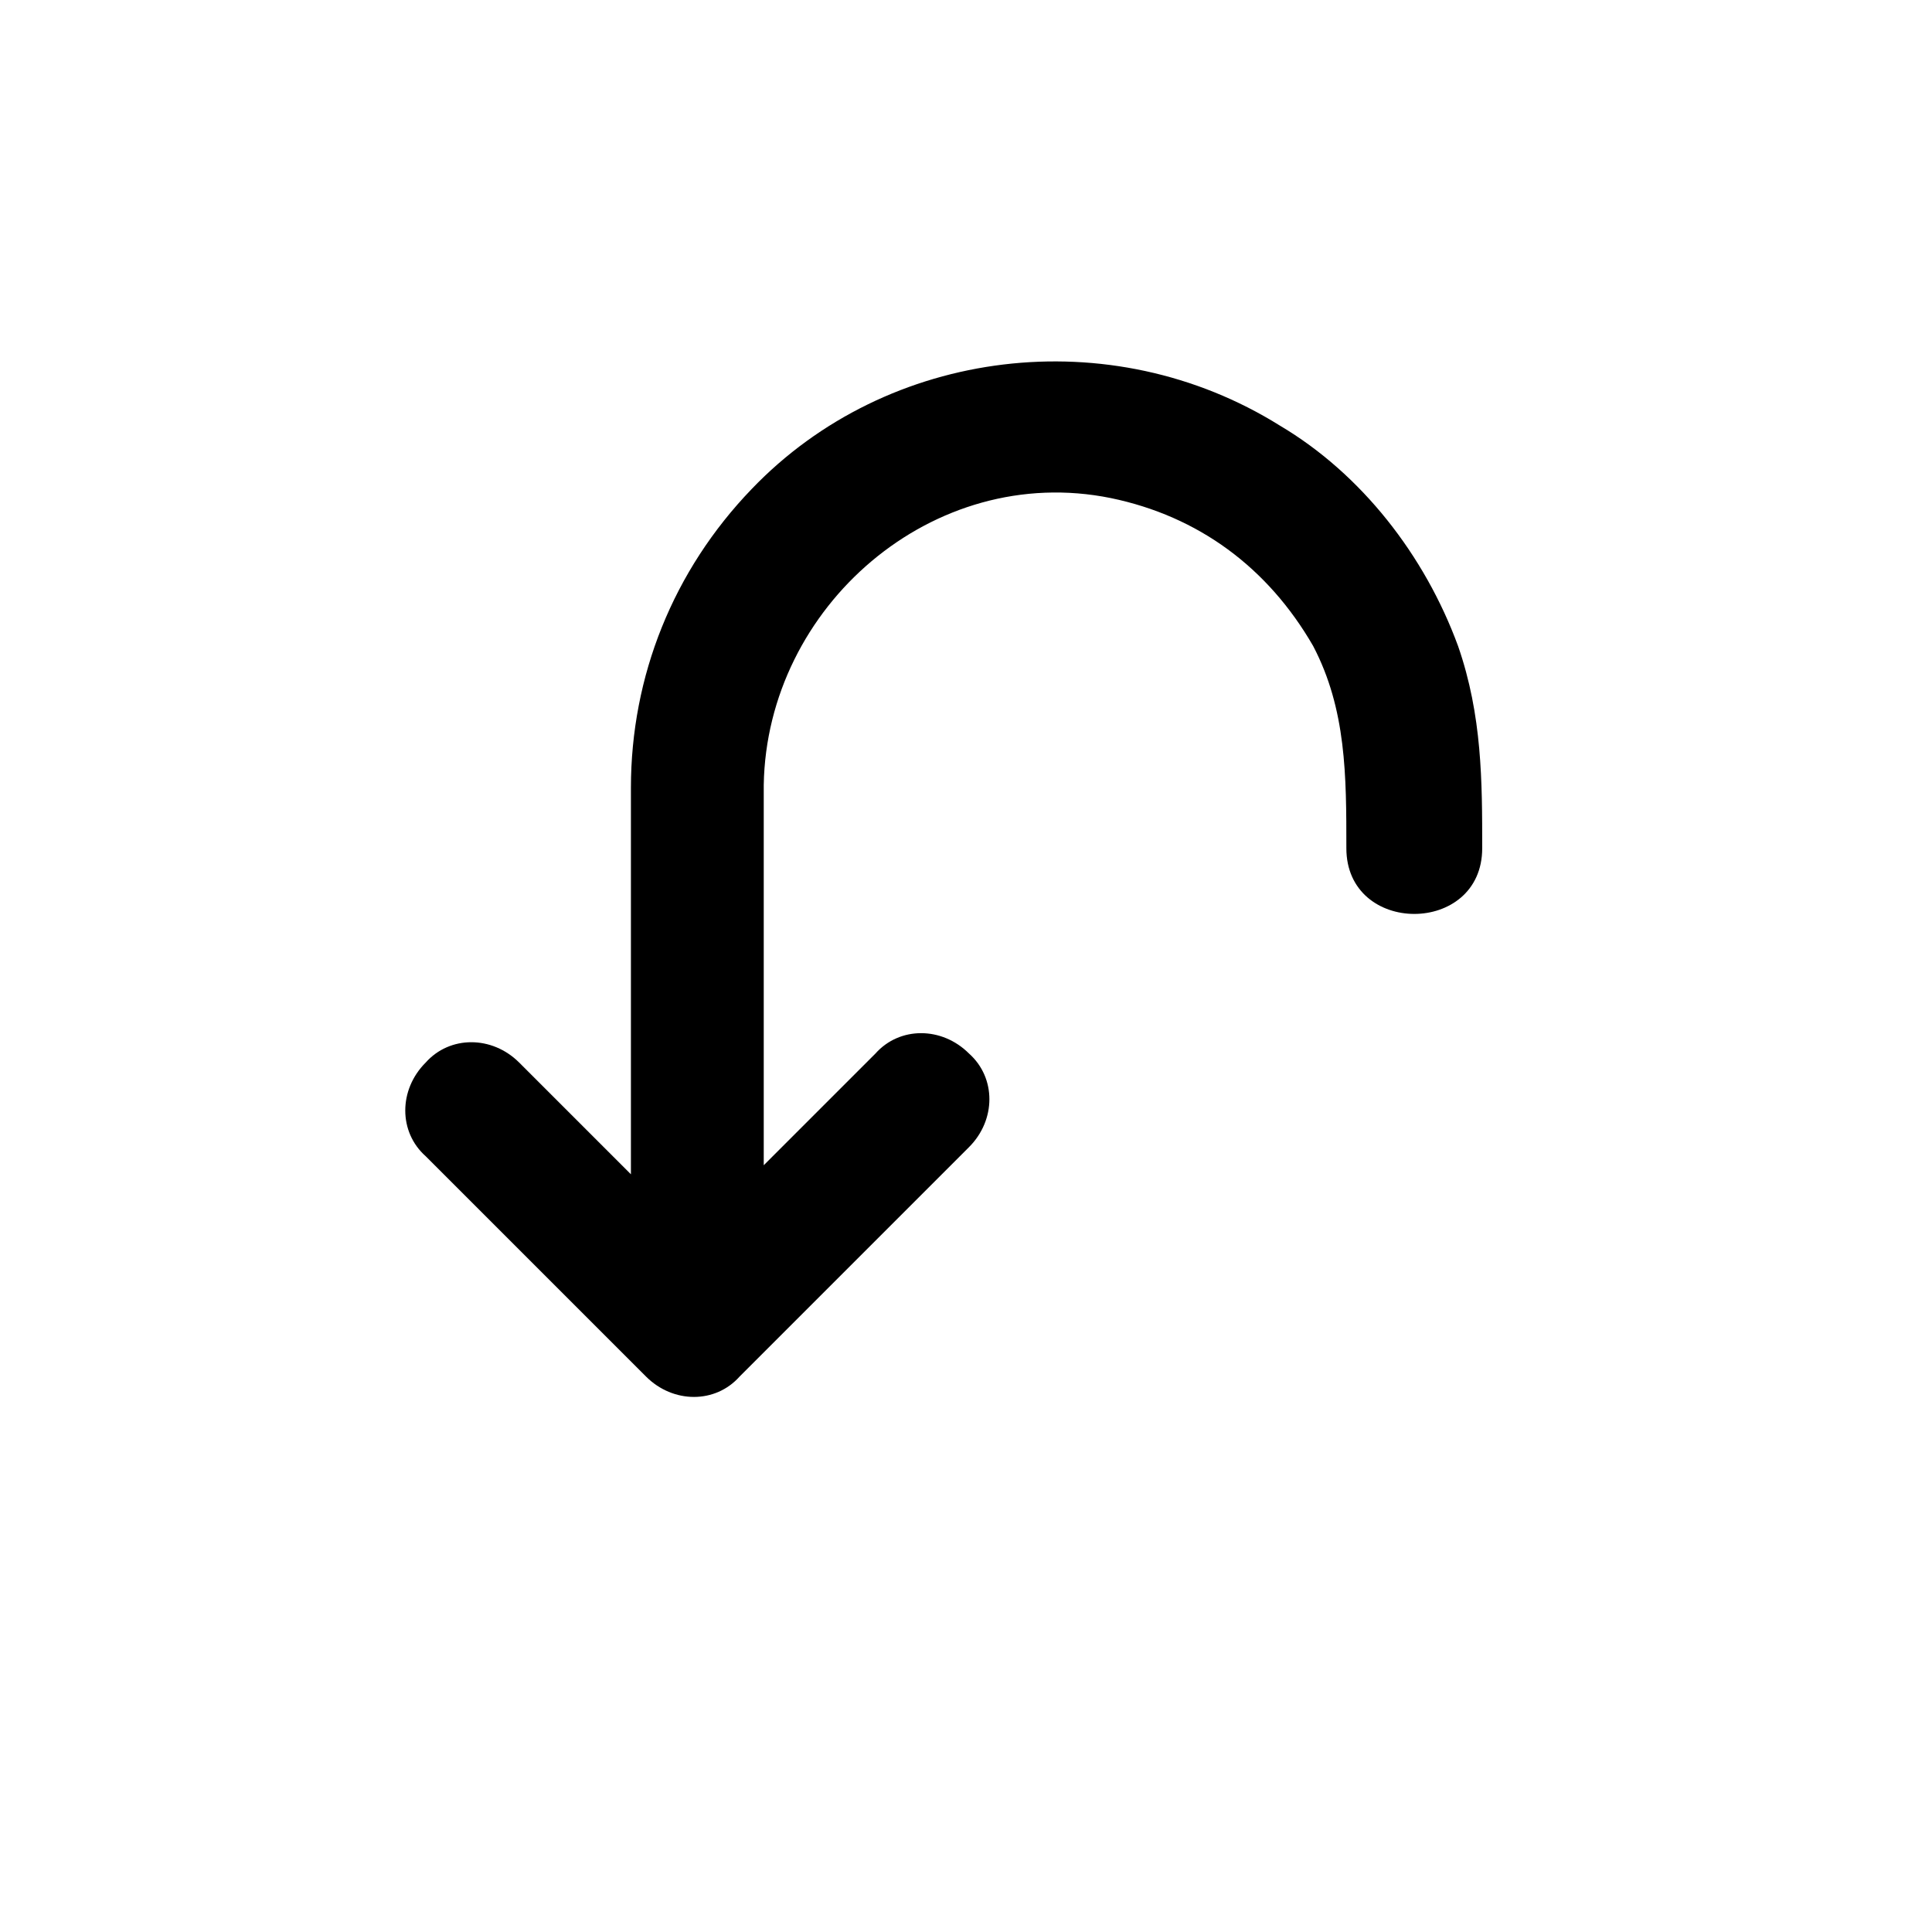 <?xml version="1.0" ?><svg id="Layer_1" style="enable-background:new 0 0 64 64;" version="1.1" viewBox="0 0 64 64" xml:space="preserve" xmlns="http://www.w3.org/2000/svg" xmlns:xlink="http://www.w3.org/1999/xlink"><path d="M48.3,21.4c-1.1-3-3.2-5.7-5.9-7.3c-5.6-3.5-13-2.6-17.5,2.1c-2.6,2.7-4,6.2-4,9.9c0,3.9,0,7.8,0,11.8c0,0.3,0,0.7,0,1  c-1.2-1.2-2.4-2.4-3.7-3.7c-0.9-0.9-2.3-0.9-3.1,0c-0.9,0.9-0.9,2.3,0,3.1c2.4,2.4,4.9,4.9,7.3,7.3c0.9,0.9,2.3,0.9,3.1,0  c2.6-2.6,5-5,7.6-7.6c0.9-0.9,0.9-2.3,0-3.1c-0.9-0.9-2.3-0.9-3.1,0c-1.2,1.2-2.4,2.4-3.7,3.7c0-3.7,0-7.2,0-10.9c0-0.6,0-1.1,0-1.7  c0.1-5.9,5.6-10.7,11.5-9.5c2.9,0.6,5.2,2.3,6.7,4.9c1.1,2.1,1.1,4.3,1.1,6.7c0,2.9,4.5,2.9,4.5,0C49.1,25.9,49.1,23.7,48.3,21.4z"/></svg>